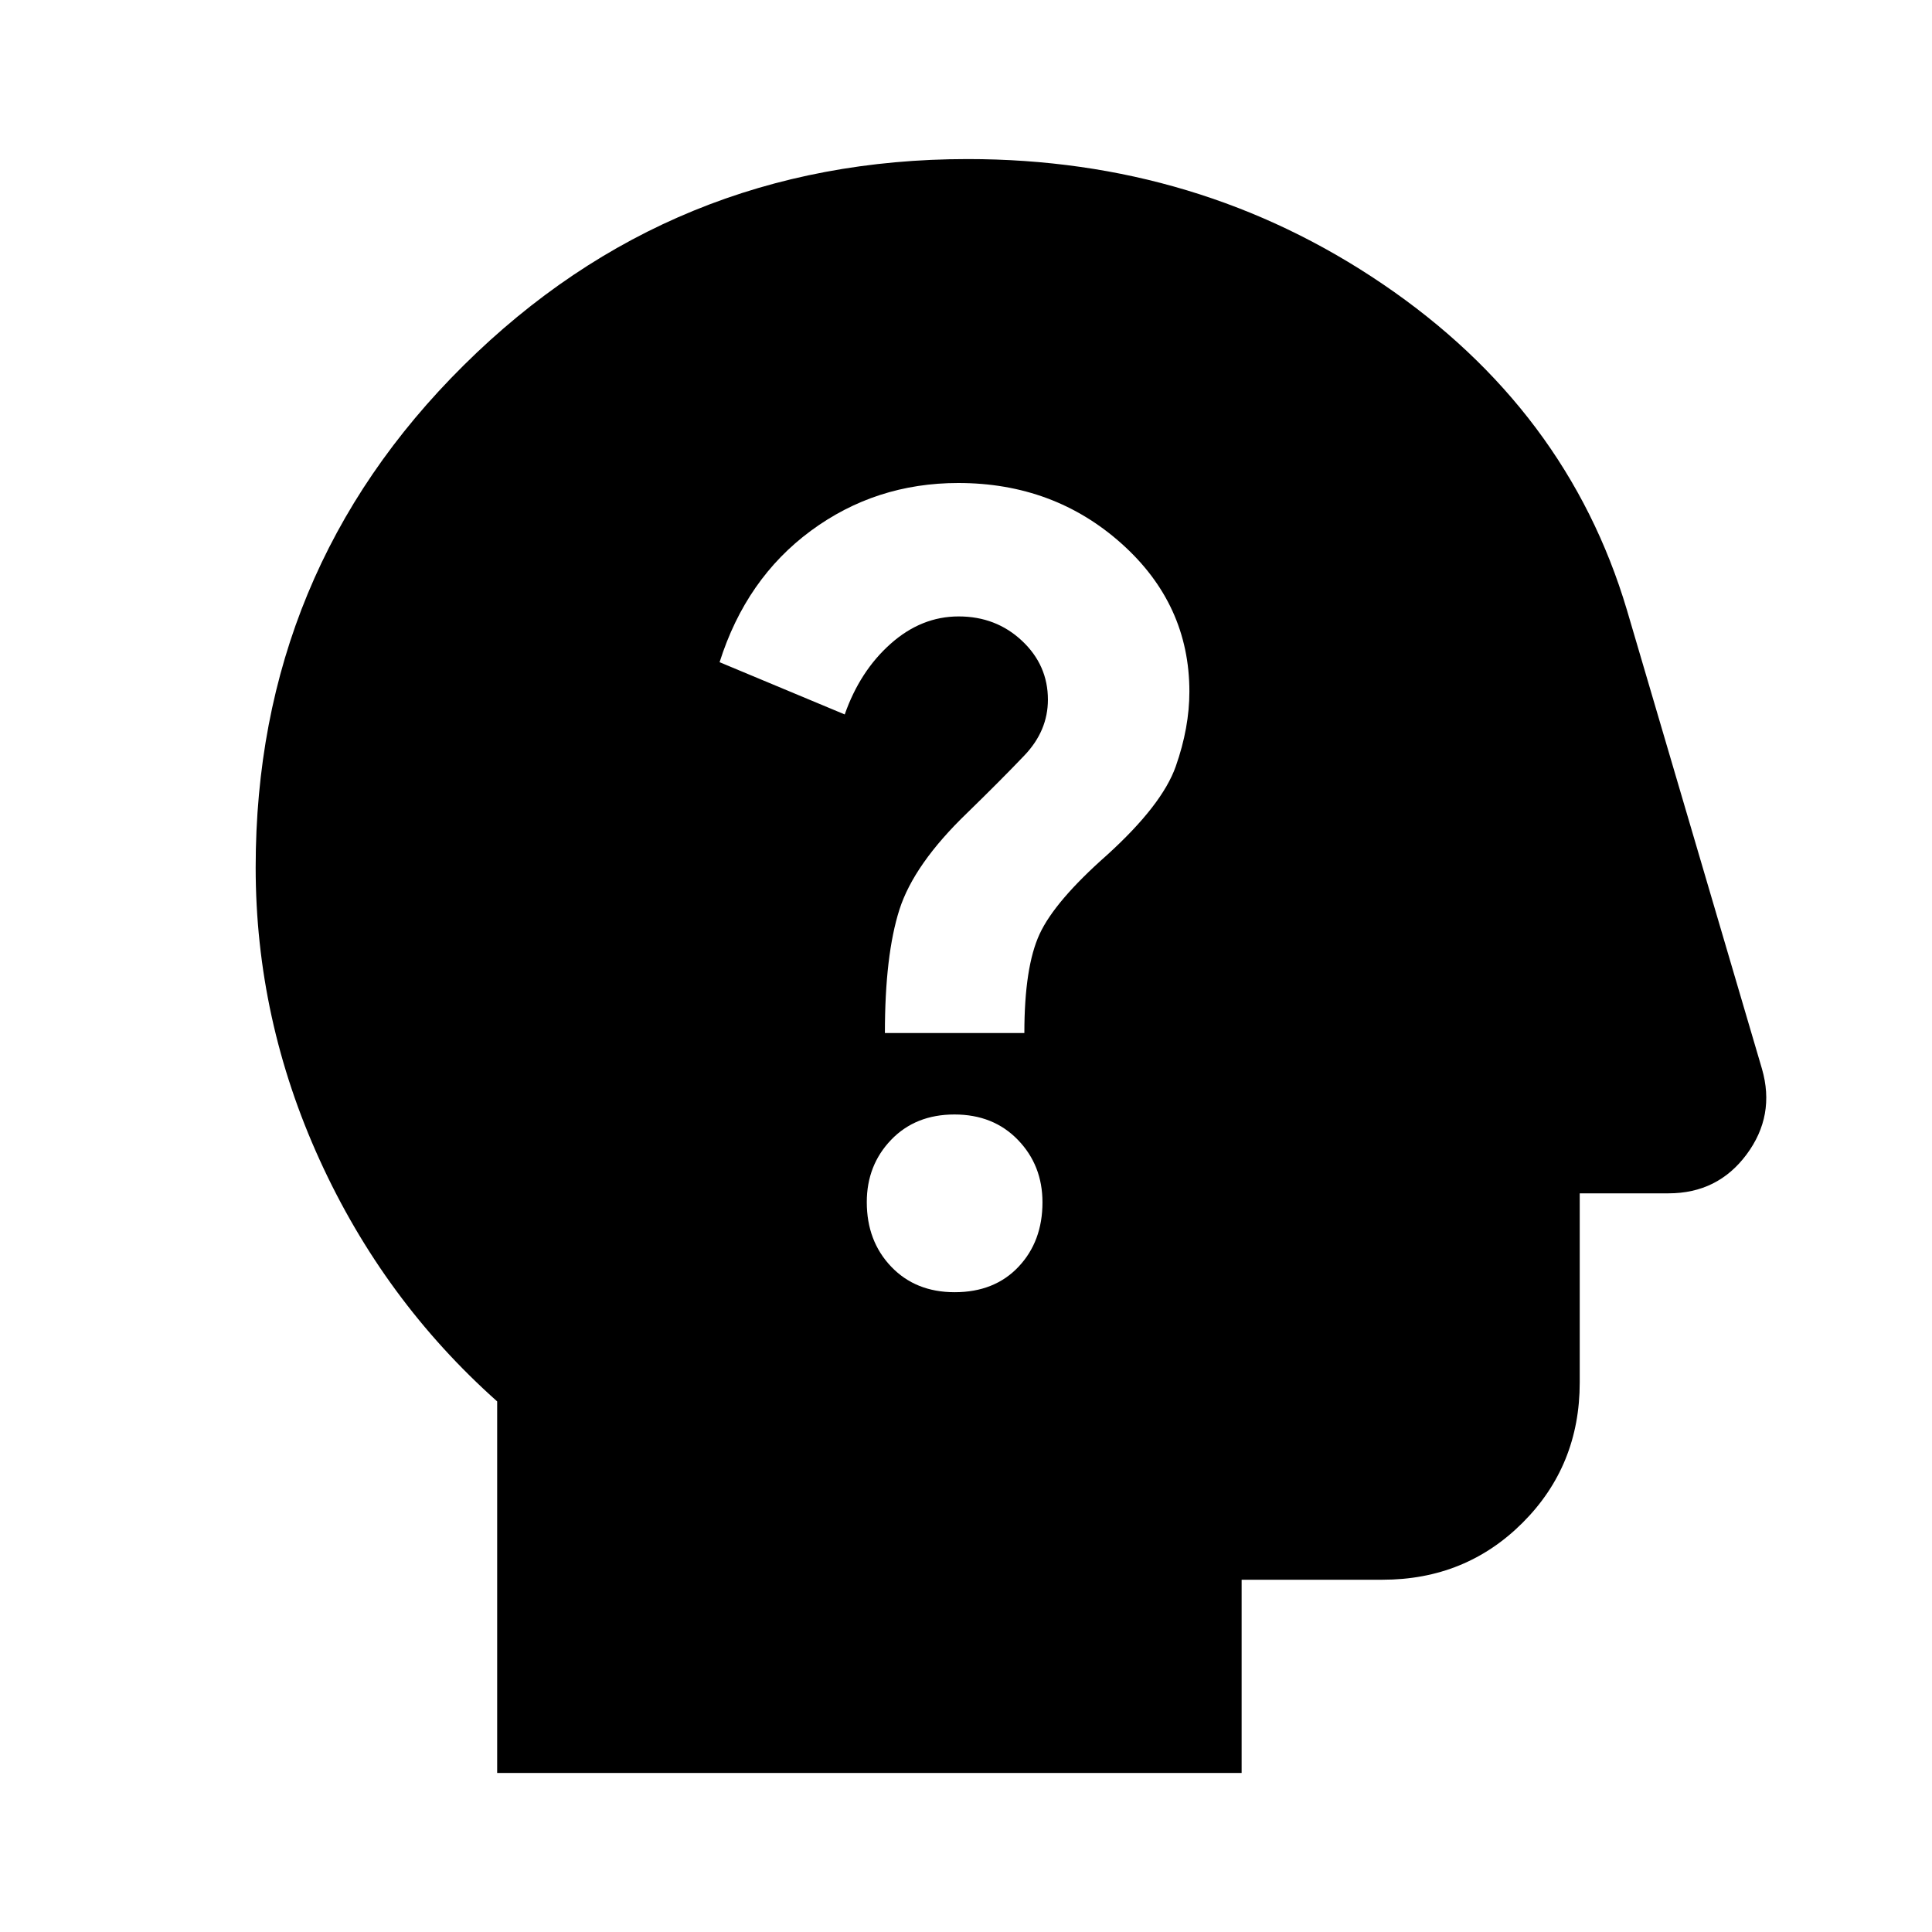 <svg xmlns="http://www.w3.org/2000/svg" height="20" viewBox="0 -960 960 960" width="20"><path d="M247.04-79.04v-184.61q-56.43-50.26-88.21-120.02-31.79-69.76-31.79-145.33 0-147.07 103.4-249.51 103.39-102.45 250.39-102.45 114.82 0 206.34 62.18 91.53 62.17 121.22 161.82l67.13 228.09q6.7 23.22-7.66 42.52-14.35 19.31-38.77 19.31h-44.13v94q0 41.3-28.35 69.65-28.35 28.35-69.65 28.35h-70v96H247.04Zm227.31-238.87q19.82 0 31.74-12.63Q518-343.16 518-362.56q0-18.41-12.2-31.03-12.19-12.63-31.55-12.63t-31.46 12.6q-12.09 12.6-12.09 30.96 0 19.36 12.12 32.05 12.13 12.7 31.53 12.7ZM439.7-446.7H509q0-32.82 7.57-49.17 7.56-16.35 33.39-39.17 27.52-24.96 34.28-44.18 6.76-19.21 6.76-37.13 0-43.37-33.68-73.51Q523.64-720 476.16-720q-41.07 0-73.27 23.76-32.19 23.76-45.33 65.28L419.74-605q7.56-21.56 22.83-35.13 15.26-13.57 33.78-13.57 18.56 0 31.45 12.09 12.9 12.09 12.9 29.26 0 15.48-11.68 27.72-11.67 12.24-28.37 28.5-26.52 25.52-33.74 48.13-7.21 22.61-7.21 61.3Z"/></svg>